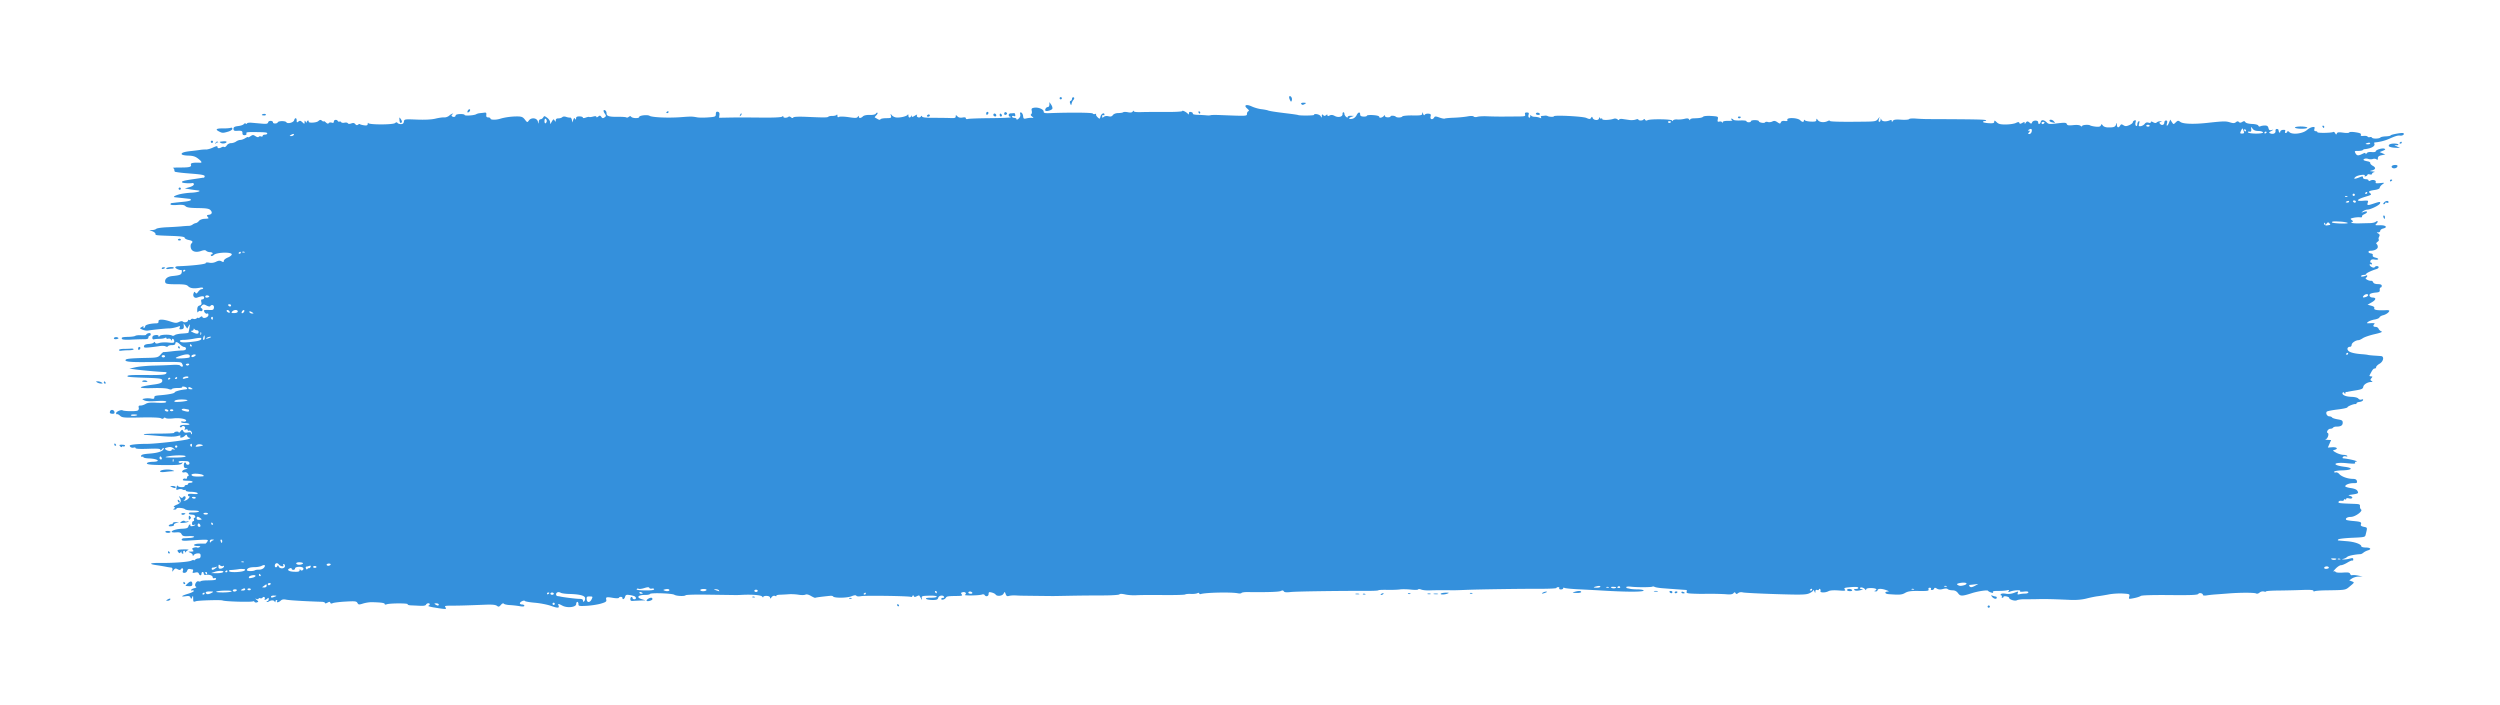 <svg style="fill: #3490dc;" xmlns="http://www.w3.org/2000/svg" viewBox="0 0 1300 366.645" ><path d="M670.686 51.808c-.361-.795-.446-1.572-.189-1.727.761-.456 1.64 1.104 1.227 2.18-.324.847-.478.78-1.038-.453zM551 51.072a.588.588 0 0 1 .594-.577.588.588 0 0 1 .578.593.588.588 0 0 1-.594.578.588.588 0 0 1-.578-.594zm125.606 2.894c-.204-.341.342-.578 1.292-.56 1.277.025 1.446.157.758.588-1.135.712-1.61.705-2.05-.027zm-120.093-.147c-.308-.744-.231-1.22.22-1.364.382-.121.7-.594.706-1.05.006-.457.275-.826.597-.822.73.009.748.766.036 1.494-.295.302-.66 1.075-.811 1.717-.27 1.145-.285 1.146-.749.024zm242.154 5.335c.006-.322.387-.58.852-.574.464.006 1.003.277 1.197.602.195.325-.188.583-.852.574-.663-.01-1.202-.28-1.197-.602zm268.364 4.437c-.723-.15-1.311-.517-1.307-.817.012-.856 1.546-.616 2.338.366.394.489.62.851.5.806-.12-.046-.808-.205-1.531-.355zm-163.242-2.4c-.198-.33.05-.595.553-.588 1.029.015 1.175.367.356.858-.302.181-.711.06-.91-.27zm303.939 4.742c-.195-.325-.075-.586.266-.582.341.006.617.272.612.594-.006.322-.124.584-.266.582-.142 0-.418-.269-.612-.594zm-14.357.39c.006-.323 1.458-.567 3.23-.542 1.771.024 3.217.307 3.213.63-.006.322-1.458.565-3.23.541-1.771-.024-3.217-.308-3.213-.63zM623.24 58.505c-.195-.325-.075-.587.266-.582.341.006.617.272.613.594-.006.322-.125.584-.267.582-.142 0-.417-.27-.612-.594zm-79.597-.94c-.496-.51.392-1.903 1.206-1.892.453.006.824-.568.834-1.29l.018-1.302.913 1.342c.501.738.774 1.688.605 2.11-.304.76-3.065 1.557-3.575 1.033zm-21.456 1.587c.012-.948.931-1.15 1.431-.317.174.291-.079.675-.563.853-.534.197-.875-.015-.868-.536zm-9.37-.076c.005-.502.275-.91.597-.905.322.006.583.256.578.559-.006.303-.273.71-.598.905-.325.195-.585-.057-.578-.56zm7.02.613c.006-.502.274-.747.593-.543.32.203.577.618.573.92-.006.304-.27.548-.593.544-.322-.006-.58-.42-.573-.921zm-3.115.496c-.203-.21-.223-.61-.045-.89.383-.6 1.409-.063 1.398.732-.01.63-.804.722-1.353.158zm-34.672-.101c.203-.32.618-.577.92-.573.304.006.548.271.544.593-.006.322-.419.58-.921.573-.502-.006-.747-.274-.543-.593zm-135.583-1.531c0-.142.27-.418.594-.613.325-.194.587-.074.582.267-.006.341-.272.616-.594.612-.322-.006-.584-.124-.582-.266zm38.389 1.198c.228-.574.56-.895.737-.712.178.183-.009.653-.414 1.045-.586.566-.652.498-.323-.333zm-141.702-2.015c.203-.507.626-.919.94-.914.77.009.27 1.335-.61 1.615-.43.136-.557-.133-.33-.7zm1004.582 16.687c0-.142.27-.417.594-.612.325-.195.587-.075.582.266-.006.341-.272.617-.594.612-.322-.006-.584-.124-.582-.266zM136.161 59.8c.006-.556 1.764-.812 2.07-.302.186.311-.204.558-.867.549-.664-.01-1.205-.12-1.203-.247zm1106.032 16.174c-.14-.378.15-.836.64-1.016 1.39-.512 4.314-.343 4.306.248-.006.292-.599.403-1.322.247-.969-.21-.855-.048.431.616l1.745.901-2.773-.154c-1.526-.085-2.888-.464-3.027-.842zM207.713 62.358c-.103-1.501-.067-1.523.705-.436.448.63.688 1.345.533 1.588-.575.902-1.132.383-1.238-1.152zm-93.782 6.024c-2.156-1.077-1.485-1.649 1.877-1.603 1.746.024 3.593-.11 4.105-.299.585-.215.927-.027.92.506-.006.477-1.006 1.131-2.286 1.495-2.674.762-2.901.757-4.616-.1zm1129.936 18.76c-.652-.67.224-1.38 1.678-1.36 1.014.015 1.313.265 1.062.893-.351.88-2.055 1.17-2.74.467zM109.61 73.723a.588.588 0 0 1 .593-.577.588.588 0 0 1 .578.593.588.588 0 0 1-.594.578.588.588 0 0 1-.577-.594zm5.182.594c-.881-.575-.854-.59 1.41-.828.888-.093 1.61.048 1.607.314-.009.736-2.125 1.097-3.017.514zm-2.748.172c.25-.908 1.247-1.214 1.368-.42.05.322-.027.358-.169.077-.143-.28-.516-.153-.83.282-.383.532-.504.552-.369.061zm1130.736 19.49c.006-.34.272-.616.594-.612.322.006.584.124.582.267 0 .142-.27.417-.594.612-.325.194-.587.075-.582-.267zm-3.085 11.346c.865-1.013 2.36-1.14 2.346-.198-.006.356-.402.49-.882.299-.481-.192-.878-.094-.882.218-.006.312-.304.563-.665.558-.454-.006-.429-.278.084-.877zm-.316 7.61c-.178-.485-.07-.88.243-.875.311.006.561.403.555.886-.006.483-.116.877-.242.876-.127 0-.377-.4-.556-.887zM92.875 98.096a.589.589 0 0 1 .594-.577.588.588 0 0 1 .578.593.588.588 0 0 1-.594.578.588.588 0 0 1-.578-.594zm-.366 26.682c.006-.618 1.136-.863 1.463-.317.198.33-.05.595-.553.588-.502-.006-.911-.129-.91-.271zm-6.06 14.834c.008-.649 3.51-1.055 3.873-.45.163.27-.182.506-.765.522a17.61 17.61 0 0 0-2.087.213c-.566.1-1.025-.027-1.022-.285zm-2.343-.065c.006-.312.403-.562.887-.556.483.006.877.116.875.242-.002.127-.4.377-.886.556-.486.178-.88.07-.876-.242zM63.447 176.27c-.5-.836.131-1.04 3.405-1.1 1.572-.03 3.157-.27 3.522-.535.365-.265 1.783-.403 3.151-.307 1.368.096 2.49-.036 2.494-.295.002-.258.535-.6 1.182-.76.764-.188 1.171-.001 1.164.534-.006.453-.275.82-.597.816-.322-.006-.591.4-.598.897-.01.674-.65.9-2.502.88-1.369-.014-4.373.086-6.676.22-2.52.148-4.33.007-4.545-.35zm-4.147-.137c-.407-.679 1.153-1.138 2.01-.591.508.323.36.55-.502.762-.674.167-1.352.09-1.508-.17zm33.322 4.551c-.195-.325-.075-.587.266-.582.341.006.617.272.612.594-.006.322-.124.584-.266.582-.142-.002-.418-.27-.612-.594zm-20.803.628c.006-.502.276-.91.598-.905.322.006.582.256.578.56-.006.302-.274.71-.598.904-.325.195-.585-.057-.578-.559zm-9.968.704c.006-.32 1.128-.589 2.498-.597 1.369-.006 3.083-.072 3.809-.142.726-.071 1.317.09 1.313.36-.002.267-1.127.491-2.496.496-1.37.006-3.084.112-3.81.237-.728.126-1.318-.034-1.314-.354zm12.077 16.34c.006-.568 1.66-.76 2.4-.277.595.388.38.53-.793.52-.885-.006-1.609-.116-1.607-.243zm-19.923.543c.006-.322.124-.584.266-.582.142.002.418.27.612.594.195.325.075.587-.266.582-.341-.006-.617-.272-.612-.594zm-3.514-.048c-.721-.48-.67-.577.3-.564.645.01 1.563.277 2.042.596.721.48.67.577-.3.564-.645-.01-1.563-.277-2.042-.596zm6.697 15.147c.35-1.27 2.101-1.046 2.341.3.123.69-.222.93-1.23.855-1.041-.078-1.326-.375-1.11-1.155zm2.232 17.192c.006-.322.124-.584.266-.582.142.002.417.27.612.594.195.325.075.587-.266.582-.341-.006-.617-.272-.612-.594zm3.04.863c-.625-.699-.455-.827 1.07-.806 1.08.015 1.663.263 1.44.615-.208.324-.598.449-.868.277s-.582-.075-.695.216c-.112.29-.538.155-.947-.302zm20.784 13.09c.012-.861 4.149-1.324 6.172-.69 1.315.412 1.437.552.502.578-.68.02-2.462.184-3.96.368-1.684.207-2.719.11-2.714-.255zm6.04 8.13c-1.032-.46-.981-.522.446-.539.886-.009 1.608.245 1.603.567-.009.687-.46.681-2.05-.027zm3.504 7.858c-.212-.218-.381-.668-.377-1 .006-.368.277-.33.692.096.376.387.545.837.377 1.001-.169.164-.48.12-.692-.097zm1.558 6.244c-.186-.31.204-.557.868-.548 1.414.018 1.552.347.335.795-.475.174-1.017.063-1.203-.247zm3.798 1.835c.015-1.093.174-1.247.713-.693.539.554.535.866-.021 1.405-.554.54-.708.381-.693-.712zm-3.776 2.02c.625-.448 1.347-.58 1.627-.299.277.28.935.36 1.462.18.527-.18.753-.107.503.16-.251.269-1.415.55-2.586.626-1.95.127-2.035.071-1.006-.667zm-6.557 1.983c.219-.343.778-.62 1.242-.613.464.006.848-.252.852-.574.006-.322.732-.55 1.618-.505l1.61.08-1.47.387c-.809.213-1.342.64-1.185.95.157.31-.469.64-1.39.732-1.085.11-1.535-.052-1.277-.457zm-1.8 3.408c-.182-.304.344-.544 1.168-.532.824.012 1.496.228 1.492.481-.009.665-2.266.708-2.66.051zm6.683 10.46c-.9-1.116-.39-1.339 3.174-1.386 1.611-.02 2.532.12 2.046.312-.486.193-1.081.638-1.323.989-.298.434-.438.393-.437-.129 0-.421-.269-.604-.599-.407-.33.198-.452.607-.27.91.18.302.05.546-.291.541-.341-.006-.62-.338-.62-.74.001-.565-.111-.56-.49.02-.397.607-.629.585-1.19-.11zm-5.34.14c.006-.322.124-.584.266-.582.142.002.418.269.612.594.195.325.075.586-.266.582-.341-.006-.617-.272-.612-.594zm873.101 19.584c.006-.322.52-.578 1.145-.57.625.01 1.296.282 1.49.606.201.335-.294.582-1.144.57-.825-.012-1.495-.284-1.49-.606zm-100.33.584c.398-.155 1.189-.154 1.757.002.567.156.241.283-.725.281-.967 0-1.431-.129-1.033-.284zm14.207.597c.006-.312.401-.41.882-.218.48.192.872.453.87.58 0 .126-.398.224-.881.217-.483-.006-.875-.267-.871-.579zm-3.515.03c.006-.268.39-.482.86-.475.468.006.713.23.544.495-.17.266-.557.48-.86.477-.303-.006-.548-.228-.544-.496zm-2.634-.133c-.195-.325.057-.585.56-.578.501.006.908.276.904.598-.006.322-.256.583-.56.578-.302-.006-.71-.273-.904-.598zm167.712 2.483c-.696-.88-.663-.95.277-.582.587.23 1.309.42 1.605.424.296.006.534.271.53.593-.013.934-1.548.657-2.412-.435zm-217.208-2.576c2.117-.646 3.523-.626 3.514.049-.006.322-1.127.544-2.496.493-2.114-.079-2.267-.16-1.018-.542zm-16.406.361c.488-.305 1.281-.535 1.764-.511.58.03.477.21-.3.531-1.62.67-2.544.657-1.464-.018zm-37.92.298c.198-.192.703-.206 1.123-.03.465.193.324.33-.358.348-.618.018-.962-.126-.765-.318zm-15.175.268c.161-.252 1.3-.488 2.531-.524 1.743-.051 1.978.046 1.06.436-1.49.636-3.978.697-3.59.088zm-3.585.01c.566-.14 1.488-.128 2.05.026.561.155.098.27-1.029.254-1.127-.015-1.587-.142-1.021-.282zm-3.221-.028c.404-.157 1.063-.148 1.464.018.4.168.069.297-.736.286-.806-.01-1.133-.149-.728-.306zm-10.238-.106c.198-.192.703-.206 1.123-.031.465.193.324.33-.358.349-.618.018-.962-.126-.765-.318zm-14.224.514c0-.126.415-.381.917-.566.524-.193.758-.092.548.237-.351.552-1.471.804-1.465.33zm-9.21-.25c.198-.192.703-.206 1.123-.03.465.193.324.33-.358.348-.618.018-.962-.126-.765-.318zm-3.83-.082c.4-.155 1.19-.154 1.758.002.568.156.241.282-.725.281-.967 0-1.431-.129-1.032-.284zm328.68 6.647a.588.588 0 0 1 .593-.578.588.588 0 0 1 .577.594.588.588 0 0 1-.593.578.588.588 0 0 1-.578-.594zM95.335 303.146c.006-.322.124-.584.266-.582.143.002.418.27.613.594.194.325.074.587-.267.582-.34-.006-.616-.272-.612-.594zm1.152 1.414c.001-.1.577-.701 1.279-1.337 1.426-1.293 2.269-1.08 2.246.568-.012.84-.427 1.08-1.771 1.024-.966-.04-1.755-.155-1.754-.255zm345.083 6.493c.197-.192.703-.205 1.123-.03.465.193.324.33-.359.349-.617.018-.961-.127-.764-.319zm-50.366-.69c.197-.192.703-.206 1.123-.031.465.193.324.33-.358.349-.618.018-.962-.126-.765-.318zm-54.918 2.08c-.5-.515 1.971-1.978 2.63-1.558.324.207.454.587.29.846-.393.616-2.511 1.132-2.92.711zm130.263 2.236c.006-.322.125-.584.267-.583.142.002.417.27.612.595.195.324.075.586-.266.582-.341-.006-.617-.272-.613-.594zm-379.534-2.861c1.158-.725 1.933-.715 1.465.021-.204.32-.816.57-1.36.558-.854-.018-.868-.1-.105-.578zM1063.071 63.95c.203-.32-.041-.587-.543-.594-.502-.006-.917.252-.921.574-.006.322.24.589.543.593.303.006.718-.254.921-.573zm54.749 1.434c.006-.269-.389-.494-.872-.5-.483-.006-.881.207-.885.476-.006.268.389.493.872.5.483.006.881-.208.885-.476zm50.05 2.345c-.194-.324-.47-.592-.612-.594-.142 0-.262.26-.266.582-.006.322.271.59.612.595.341.006.461-.258.266-.583zM868.9 63.303c0-.142-.407-.264-.91-.27-.502-.007-.75.257-.553.587.327.545 1.454.301 1.463-.317zm309.793 5.419c0-.142-.26-.262-.582-.266-.322-.006-.59.27-.594.612-.006.34.258.46.582.266.325-.195.592-.47.594-.612zm-1.925.11c-.125-.38-1.21-.704-2.414-.72-1.504-.019-2.448-.397-3.021-1.203-.806-1.133-.829-1.124-.69.284.112 1.135-.094 1.411-.937 1.255-.595-.11-.93.053-.744.363.513.857 8.085.878 7.806.021zm-9.835.203c-.021-.242-.22-.929-.446-1.526-.368-.975-.483-.931-1.123.424-.637 1.348-.59 1.511.445 1.526.637.009 1.143-.182 1.124-.424zm-110.492-.49c.387-1.398-.178-1.882-1.353-1.16-.692.424-.702.53-.054.546.647.018.66.188.062.888-.603.707-.577.871.14.881.486.006 1.028-.513 1.205-1.154zm176.063 5.983c.006-.292-.522-.4-1.168-.24-.647.16-1.177.39-1.179.514 0 .124.524.232 1.168.24.644.01 1.175-.222 1.179-.514zm-948.189-11.59c.006-.444-.25-.975-.57-1.179-.33-.21-.589.29-.6 1.164-.013.873.233 1.38.569 1.179.325-.195.595-.718.601-1.163zm-131.603 7.276c.468-.735-.307-.746-1.464-.018-.764.479-.75.559.104.578.545.012 1.157-.239 1.36-.558zm1078.269 29.977c.006-.34-.258-.46-.583-.266-.324.195-.592.47-.594.612 0 .142.26.262.582.266.322.006.59-.27.595-.612zm-6.46 1.118a.586.586 0 1 0-1.172-.015.586.586 0 0 0 1.173.015zm-4 .716c-.42-.174-.925-.16-1.123.031-.197.192.147.335.765.318.682-.018.823-.155.358-.348zm4.538 2.806c.006-.322-.403-.591-.905-.598-.502-.006-.754.253-.559.578.195.325.602.594.905.598.303.006.555-.256.56-.578zm-3.514-.03c.006-.312-.39-.421-.875-.242-.486.178-.885.428-.886.555 0 .127.392.235.875.242.483.006.882-.243.886-.555zm-.779 11.089c-.459-.265-2.15-.557-3.759-.65-3.683-.21-4.39-.145-4.392.403-.006.242 2.02.505 4.492.584 2.525.082 4.128-.066 3.66-.337zm-9.176 1.102c.254-.021.131-.403-.274-.85-.62-.682-.852-.663-1.47.127-.58.74-.736.763-.742.107-.006-.457-.167-.674-.363-.483-.627.61.3 1.507 1.36 1.319.564-.1 1.234-.2 1.489-.22zM127.094 130.967c-.42-.175-.926-.161-1.123.031-.197.192.147.335.765.318.682-.018.823-.155.358-.349zm-1.871.34c.006-.341-.258-.46-.583-.266-.324.194-.592.47-.594.612-.002.142.26.262.582.266.323.006.59-.271.595-.612zm1105.26 23.032c.512-.189.935-.578.939-.866.012-.838-1.54-.624-2.348.324-.786.92-.215 1.14 1.41.542zM96.393 140.577c.002-.142-.26-.262-.582-.266-.322-.006-.59.27-.594.612-.006.34.257.46.582.266.325-.195.592-.47.594-.612zm12.415 13.488c-.673-.692-2.048-.587-2.058.158-.006.488.43.663 1.188.476.66-.163 1.051-.448.87-.634zm11.352 4.738c.006-.322-.403-.591-.905-.598-.503-.006-.754.253-.56.578.195.325.602.594.905.598.304.006.555-.256.56-.578zm11.079 3.666c-1.137-.757-1.912-.767-1.464-.018.194.325.8.593 1.344.595.854.006.87-.075.12-.575zm-4.228-.534c.366-1.049-.847-.844-1.27.215-.227.567-.1.837.33.7.385-.122.808-.534.94-.915zm-3.38.048c.015-1.047-2.001-1.04-2.898.012-.59.692-.41.826 1.089.804 1.092-.018 1.802-.336 1.809-.815zm-4.564-.384c-.37-.38-.871-.5-1.112-.266-.24.234-.061.666.4.96 1.084.69 1.585.204.712-.693zm-8.37 3.776c.006-.502-.257-.751-.587-.554-.33.198-.452.607-.271.91.49.82.844.672.858-.356zm1110.35 18.444c.007-.342-.257-.461-.582-.267-.324.195-.592.47-.594.612 0 .142.26.262.582.267.323.006.59-.271.595-.612zM103.278 172.58c.005-.457-.384-.835-.868-.842-.483-.006-1.068-.278-1.3-.604-.262-.366-.43-.312-.442.14-.009.403-.48.738-1.044.745-.647.006-.382.317.72.838 2.038.964 2.918.88 2.933-.277zm1.229.224c-.192-.197-.335.147-.318.765.02.682.155.823.349.358.175-.42.161-.926-.031-1.123zm4.586 2.833c.777-.321.88-.502.3-.531-.483-.024-1.277.205-1.764.511-1.08.677-.155.69 1.464.021zm-2.635-.036c.009-.644-.085-1.173-.209-1.174-.123-.002-.37.522-.547 1.164-.177.641-.083 1.17.209 1.174.292.006.538-.52.547-1.164zm-4.845 1.914c2.369-.328 3.569-1.048 2.897-1.738-.165-.17-1.812-.018-3.66.34-1.847.357-4.244.638-5.327.623-1.082-.015-1.97.188-1.974.451-.015 1.045 2.205 1.134 8.064.324zm-1.946 2.093c-.195-.325-.47-.592-.613-.594-.142-.002-.262.26-.266.582-.006.322.27.59.612.594.341.006.461-.257.267-.582zm1.97 4.806c-.974-.34-2.442.397-2.06 1.034.221.37.772.327 1.508-.12.638-.385.887-.797.552-.913zm-15.814.862c.006-.322-.387-.591-.87-.598-.483-.006-.882.252-.887.574-.006.322.388.591.87.598.484.006.883-.252.887-.574zm12.733.545c.703-1.707-1.074-2.022-4.664-.827-3.498 1.165-3.29 1.543.748 1.363 2.07-.092 3.833-.334 3.916-.536zm-.22 3.762c.192-.3-.167-.514-.797-.475-.63.04-1.018.281-.864.539.38.635 1.237.602 1.661-.064zm-.904 6.982c.296.006.54-.22.545-.497.002-.278-.654-.388-1.462-.245-.807.143-1.471.52-1.475.84-.006.319.41.426.923.237.512-.188 1.173-.34 1.469-.335zm-5.318-.108c.006-.341-.258-.46-.583-.266-.324.194-.592.47-.594.612-.002.142.26.262.582.266.323.006.59-.27.595-.612zm-3.518.245c.002-.142-.26-.262-.582-.267-.323-.006-.59.271-.595.613-.006.34.258.46.583.266.324-.195.592-.47.594-.612zm11.058 5.165c-1.125-.75-1.747-.758-1.757-.024-.006.322.585.59 1.31.595 1.066.006 1.151-.102.447-.57zm-2.209 6.389c.287-.26-.945-.491-2.738-.516-1.906-.027-3.518.259-3.881.685-.492.576.082.684 2.738.515 1.848-.117 3.595-.425 3.881-.684zm.877 5.308c.006-.322-.189-.609-.43-.637-.241-.027-.95-.153-1.574-.279-1.758-.353-2.554.46-.919.94 2.163.633 2.915.627 2.923-.022zm-8.197-.21c.002-.269-.389-.493-.872-.5-.483-.006-.882.207-.885.476-.002.268.388.493.871.5.484.006.882-.208.886-.476zm-2.637.061c-.195-.325-.75-.596-1.232-.602-.484-.006-.72.253-.525.578.195.325.75.596 1.232.603.483.006.72-.254.525-.579zm-16.14 2.347c.001-.124-.804-.236-1.79-.25-.985-.014-1.653.206-1.484.487.285.476 3.266.26 3.273-.237zm34.128 15.881c.147-.142-.4-.396-1.215-.563-.885-.182-1.77.034-2.198.536-.609.713-.425.799 1.215.563 1.063-.152 2.052-.394 2.198-.536zm-5.641-.227c.006-.502-.258-.751-.588-.553-.33.198-.452.607-.27.91.49.818.844.672.858-.357zm-7.626.809a.586.586 0 1 0-1.173-.015.586.586 0 0 0 1.173.015zm-2.953 1.735c.006-.312.467-.416 1.029-.231.885.292.874.214-.087-.593-.707-.593-1.656-.805-2.628-.587-2.017.453-2.246.71-1.225 1.375 1.123.732 2.902.754 2.912.036zm7.07 3.526c1.44-.886-5.69-.936-9.46-.066-1.587.365-.831.483 3.303.515 2.947.02 5.718-.18 6.156-.45zm-12.225.68c-.159-.431-.48-.787-.714-.79-.234-.002-.43.345-.436.775-.006.429.315.785.714.79.399.006.595-.343.436-.775zm6.029.632c-.192-.197-.335.147-.318.765.02.682.155.823.349.358.174-.42.16-.926-.031-1.123zm15.29 8.907c1.04-.073.369-.817-.978-1.083-3.281-.65-5.958-.15-4.426.825.569.362 2.544.456 5.404.258zm-3.618 11.136c.002-.253-.501-.467-1.122-.476-.62-.006-1.003.194-.85.449.153.255.658.47 1.122.475.464.006.847-.195.85-.448zm6.33 8.287c.002-.253-.521-.467-1.165-.476-.644-.009-1.174.191-1.178.444-.002.253.521.468 1.165.476.644.01 1.174-.19 1.178-.444zm-3.919 2.327c-1.333-1.003-1.957-.973-1.972.096-.006.577.495.837 1.486.769 1.367-.094 1.41-.17.486-.866zm6.484 2.855c-.195-.325-.47-.592-.612-.594-.143-.002-.262.26-.267.582-.006.322.271.59.612.594.341.006.461-.257.267-.582zm-6.536.789c-.178-.486-.56-.886-.848-.89-.287-.006-.528.388-.535.87a.872.872 0 0 0 .848.891c.524.006.733-.333.535-.871zm1112.605 17.489c-.42-.175-.926-.162-1.123.03-.198.193.147.336.764.319.683-.021.823-.156.359-.35zm-1.867.018c0-.127-.722-.236-1.608-.244-1.172-.009-1.388.133-.792.521.739.482 2.392.291 2.4-.277zm-4.08 4.243c-.69-.707-2.64-.122-2.175.653.178.297.87.405 1.537.24.809-.2 1.021-.498.637-.893zM115.548 281.456c.006-.483-.243-.882-.555-.886-.312-.006-.42.39-.242.875.179.486.429.884.555.886.127.002.236-.392.242-.875zm-4.679-.516c.59-.215.446-.344-.434-.387-.885-.043-1.318.273-1.322.961-.002.632.163.78.434.387.242-.351.837-.784 1.322-.961zm910.392 23.4c.727-.184 1.325-.568 1.33-.852.005-.599-2.01-.694-4.002-.19-1.024.259-1.176.475-.597.853.921.602 1.506.636 3.269.189zm-894.619-12.294c-.42-.175-.925-.162-1.123.03-.197.193.147.336.765.319.682-.021.823-.156.358-.35zm900.62 12.432l1.477-.839-1.76.222c-.969.122-2.106.239-2.528.26-.95.046-.328 1.223.638 1.207.384-.006 1.362-.389 2.174-.85zm-15.123.293c-.42-.175-.926-.161-1.123.031-.197.192.147.335.764.318.683-.02.823-.155.359-.349zm-840.232-11.119c.203-.32-.173-.588-.836-.597-.663-.009-1.21.247-1.214.57-.006.321.372.59.836.596.464.006 1.01-.25 1.214-.569zm-14.34-.761c.001-.236-.785-.462-1.751-.503-1.75-.073-2.426.691-1.041 1.178.936.33 2.784-.118 2.791-.675zm837.564 13.404c-.42-.175-.926-.161-1.123.031-.198.192.147.335.764.318.683-.018.823-.155.359-.349zM164.57 294.821c.002-.269-.389-.494-.872-.5-.483-.006-.881.207-.885.476-.002.268.389.493.872.5.483.006.881-.208.885-.476zm-16.395-.45c.006-.574-.265-1.048-.606-1.052-.341-.006-.461.257-.266.582.605 1.01-1.597.619-2.33-.415-.764-1.074-2.05-.65-2.067.682-.015 1.036.956 1.13 1.345.13.194-.497.413-.404.69.291.548 1.38 3.214 1.2 3.234-.218zM942.3 306.522c.006-.34-.257-.46-.582-.266-.325.195-.592.47-.594.612 0 .142.26.262.582.267.322.006.59-.271.594-.613zm-99.86-1.344c-.197-.33-.606-.452-.909-.27-.819.49-.672.844.356.858.502.006.752-.258.554-.588zm-6.036.113c-.42-.175-.926-.161-1.123.03-.197.193.147.336.765.319.682-.018.823-.156.358-.349zm-4.206-.254c.006-.355-.649-.45-1.608-.233-2.307.52-2.388.775-.255.804 1.02.015 1.858-.243 1.863-.571zm-671.493-9.579c.295.054.665-.271.822-.723.201-.577-.015-.711-.725-.45-.556.205-1.245.37-1.531.366-.286-.006-.365.412-.176.925.193.524.503.681.709.359.2-.316.607-.53.901-.477zm-44.282-.744c.174-.506.02-.654-.414-.395-.381.229-1.072.092-1.536-.304-.695-.592-.846-.493-.86.565-.016.984.278 1.244 1.256 1.114.7-.094 1.4-.535 1.554-.98zm723.97 10.676c0-.127-.721-.236-1.607-.243-1.172-.01-1.388.132-.792.52.739.483 2.392.292 2.4-.277zm-728.222-9.969c1.052-.833 1.058-.883.072-.584-.593.179-1.32.322-1.616.318-.295-.006-.54.256-.545.578-.012.848.772.731 2.089-.312zm43.636 1.031c.034-.553.178-.668.335-.267.39.997 1.955.285 1.585-.72-.384-1.043-4.28-.924-4.296.13-.006.403-.406.727-.89.72-.483-.006-.875-.267-.87-.579.006-.312-.39-.42-.876-.242-1.926.71-.828 1.689 2.026 1.807 2.351.098 2.939-.07 2.986-.848zm-23.125.039c.292-.17 1.269-.295 2.17-.279.93.018 1.995-.44 2.463-1.057.974-1.285.285-1.719-1.37-.862-.645.334-2.179.612-3.408.618-2.595.012-3.943.494-4.15 1.484-.145.695 3.137.768 4.295.096zm-5.49.162c.529-.515.353-.697-.74-.764-.789-.05-1.699-.038-2.022.024-1.076.208-3.507.473-4.58.5-.584.014-.899.295-.7.625.478.8 7.153.479 8.042-.386zm-8.927.33c.006-.342-.257-.461-.582-.267-.325.195-.592.47-.594.612-.002.142.26.262.582.267.322.006.59-.271.594-.612zm-2.444.656c1.364-.839-1.721-1.087-4.004-.323l-2.06.69 2.636.06c1.45.033 2.992-.16 3.428-.427zm-8.114.405c.006-.322-.271-.59-.612-.594-.341-.006-.461.257-.267.582.195.325.47.592.613.594.142.002.261-.26.266-.582zm27.81.967c-.194-.325-.47-.592-.612-.594-.142-.002-.262.26-.266.582-.006.322.271.59.612.594.341.006.461-.257.267-.582zm-3.972 1.334c.728-.185 1.326-.577 1.33-.873.01-.774-3.105-.29-3.39.526-.267.767.135.834 2.06.347zm374.048 7.84c-.195-.325-.734-.596-1.198-.602-.464-.006-.848.252-.852.574-.006.322.535.593 1.198.602.663.009 1.046-.25.852-.574zm-18.448-.253c.006-.322-.271-.59-.613-.594-.34-.006-.46.257-.266.582.195.325.47.592.612.594.143.002.262-.26.267-.582zm-93.127-.691c.006-.322-.387-.591-.87-.598-.483-.006-.882.252-.887.574-.006.322.387.59.87.598.484.006.883-.252.887-.574zm-20.205-.277c-.194-.325-.932-.572-1.638-.55-1.195.038-1.183.075.174.53l1.638.55c.099.033.02-.205-.174-.53zm-6.442-.088c.216-.34-.376-.591-1.422-.606-.985-.015-1.795.24-1.8.561-.005.323.636.595 1.422.606.787.009 1.597-.242 1.8-.561zm-27.232-.442c.006-.36-.506-.527-1.138-.37-.631.155-1.241-.013-1.356-.372-.148-.467-.894-.438-2.603.1-1.317.414-2.666.581-2.997.37a.71.71 0 0 0-.978.206c-.243.381 1.295.613 4.343.655 3.085.042 4.723-.162 4.73-.59zm-199.415-2.666c.203-.319-.04-.586-.543-.593-.502-.006-.917.251-.921.573-.006.323.24.59.543.594.303.006.718-.254.921-.574zm309.509 4.795c.006-.341-.257-.461-.582-.267-.325.195-.592.47-.594.613 0 .142.26.262.582.266.322.006.59-.27.594-.612zm-102.305-2.013c-.265-.272-1.124-.336-1.91-.143-1.313.325-1.336.387-.293.775 1.358.505 2.883.067 2.203-.632zm-209.265-2.003c.012-.813-.136-.84-1.022-.18-.57.424-1.147.844-1.282.933-.136.09.324.17 1.022.18.78.009 1.274-.349 1.282-.933zm195.59 3.987c0-.126-.39-.387-.871-.579-.48-.192-.877-.094-.882.218-.006.312.388.573.871.58.483.005.88-.092.882-.219zm-46.278.182c.006-.322-.387-.591-.87-.598-.484-.006-.882.252-.887.574-.006.322.387.59.87.597.484.006.883-.251.887-.573zm-2.338-.36c0-.142-.26-.262-.582-.266-.322-.006-.59.27-.594.612-.006.341.257.461.582.266.325-.194.592-.47.594-.612zm-155.2-1.898c.001-.268-.39-.493-.872-.5-.484-.006-.882.208-.886.476-.002.269.389.494.872.5.483.006.882-.207.885-.476zm-2.93.058c.009-.734-.612-.742-1.757-.024-.717.45-.634.56.431.583.725.015 1.321-.237 1.326-.56zm-4.4.525c.203-.32-.173-.588-.837-.597-.663-.009-1.209.247-1.213.57-.006.321.371.59.835.596.465.006 1.01-.25 1.214-.569zm-2.642.424c.006-.62-7.375-.405-8.031.233-.233.226 1.478.39 3.8.363 2.323-.027 4.226-.295 4.23-.596zm-10.293.753c1-.552.866-.64-1.016-.665-2.017-.027-2.632.36-1.848 1.167.438.45 1.467.27 2.864-.502zm-3.78.317c.006-.341-.258-.461-.582-.267-.325.195-.593.47-.595.613-.002.142.26.262.582.266.323.006.59-.27.595-.612zm201.258 3.082c.656-1.367.599-1.452-.999-1.474-1.45-.018-1.68.19-1.594 1.443.132 1.908 1.682 1.926 2.593.03zm-3.401-.703c-.224-1.254-2.943-1.925-8.368-2.065-1.932-.05-3.881-.331-4.331-.625-.45-.293-1.174-.403-1.608-.243-1.073.395-1.023 1.902.066 2.007.482.047 1.074.137 1.315.2 1.378.363 8.326 1.217 9.941 1.224 1.348.006 1.9.276 1.891.927-.009.665.167.745.637.288.357-.348.563-1.119.457-1.713zm-161.27-.672c1.043-.431.994-.494-.432-.55-.886-.035-1.614.2-1.618.522-.01.688.44.694 2.05.027zm145.51 3.753a.586.586 0 1 0-1.173-.015.586.586 0 0 0 1.172.015zm-60.339.344c.006-.322-.585-.59-1.31-.595-1.065-.006-1.15.102-.447.57 1.126.75 1.747.759 1.757.025zm-2.364 1.567c-2.09-.356-3.468-.759-3.063-.895.404-.137.739-.49.743-.785.012-.817-1.583-.663-1.922.186-.194.485-1.289.693-3.146.597a629.37 629.37 0 0 0-4.786-.229c-1.065-.044-1.795-.304-1.62-.577.379-.596-9.461-.56-10.932.041-.589.24-1.027.168-1.023-.169.006-.565-1.8-.823-6.605-.942-1.223-.03-3.297.283-4.609.696-2.152.678-2.44.65-2.947-.288-.501-.925-1.18-1.003-6.227-.718-3.116.175-6.108.545-6.65.821-.653.333-1.07.256-1.238-.23-.202-.58-.512-.582-1.512-.011-.693.397-1.254.465-1.25.153.006-.312-.717-.59-1.602-.619-8.659-.275-16.83-.759-18.488-1.093-1.439-.29-2.287-.154-2.93.473-1.006.979-2.444 1.197-1.862.283.204-.32.091-.584-.25-.589-.34-.006-.628.32-.639.723-.015.558-.123.564-.454.027-.468-.758-1.69-.757-2.944.002-.428.26-.934.311-1.125.115-.19-.196-.039-.352.337-.347.376.006.69-.439.697-.986.009-.775-.145-.842-.699-.303-.84.817-1.872.921-1.374.139a.649.649 0 0 0-.206-.891c-.302-.193-.73-.067-.951.28-.22.346-.768.483-1.216.304-.449-.18-.819-.079-.823.223-.006.302-.466.383-1.027.181-.883-.317-.873-.248.075.511.97.779.987.918.148 1.227-.52.192-1.102.09-1.291-.226-.19-.316-.548-.452-.797-.303-.844.506-14.662.112-15.865-.453-.81-.38-12.647-.035-13.85.403-1.282.468-1.394.358-1.408-1.382-.012-1.564-.1-1.688-.513-.724-.442 1.035-.54 1.054-.885.178-.296-.752-.864-.916-2.397-.688-3.027.448-2.406-.21 1.223-1.298 1.772-.53 3.081-1.2 2.909-1.488-.173-.288-.562-.375-.864-.194-.302.18-.546.079-.542-.227.006-.307.721-.726 1.593-.932 1.117-.264 1.362-.517.83-.856-1.009-.643.322-3.181 1.434-2.737.425.17.946.14 1.158-.066.211-.206 1.492-.394 2.845-.417 4.47-.076 5.098-.179 5.107-.833.006-.357-.389-.502-.874-.323-.517.19-.88-.002-.873-.467.012-.897-1.856-1.562-3.544-1.261-.69.123-1.123-.126-1.116-.644.006-.464-.252-.848-.574-.853-.322-.006-.59.388-.597.87-.015 1.145-.964 1.122-1.389-.033-.238-.647-.77-.793-1.909-.524-1.309.31-1.513.209-1.195-.588.211-.528.195-.984-.036-1.011-.231-.027-.91-.15-1.508-.272-.692-.14-1.201.189-1.399.904-.173.626-.817 1.118-1.453 1.11-.876-.012-1.052-.288-.755-1.182.397-1.192-.494-1.652-1.164-.6-.244.382-.792.35-1.598-.096-1.007-.557-1.377-.484-2.065.409-.814 1.056-.833 1.054-.632-.067.128-.71-.13-1.176-.67-1.21-.483-.03-1.798-.24-2.922-.467-1.125-.227-3.294-.59-4.822-.805-4.244-.6-3.3-1.207 1.773-1.137 6.954.095 15.154-.507 16.519-1.214.674-.349 1.223-.44 1.22-.204-.002.237.315.119.706-.262.392-.382 1.187-.687 1.767-.68.707.01 1.06-.425 1.073-1.322.015-1.064-.29-1.328-1.498-1.291-.833.024-1.757.416-2.053.87-.396.606-.537.626-.536.073.001-.413-.588-.998-1.31-1.299-1.24-.518-1.22-.548.373-.562 1.383-.012 1.562-.163 1.006-.852-.54-.67-.434-.912.525-1.203.662-.2 1.413-.229 1.67-.065.259.164.855.062 1.327-.228.625-.383.34-.536-1.045-.561-3.021-.056-2.191-1.203.895-1.238 1.531-.018 2.928-.015 3.105.002.178.018.644-.464 1.037-1.074.764-1.188.597-1.195-10.564-.468-1.868.122-2.782-.045-2.775-.507.006-.379.47-.713 1.035-.744l3.224-.176c1.21-.067 2.201-.342 2.205-.611.002-.27-1.324-.416-2.95-.326-2.456.136-3.059-.031-3.552-.985-.47-.907-1.077-1.11-2.89-.962-1.262.103-2.292-.024-2.288-.282.009-.749 2.642-1.506 5.633-1.62 2.094-.079 2.83-.359 3.051-1.158.16-.58.54-1.05.843-1.046.304.006.395.255.202.558-.39.612 1.973.332 2.554-.302.2-.22-.098-.24-.665-.046-.757.26-1.025.048-1.014-.8.01-.634.308-1.148.664-1.144.357.006.502-.388.324-.874-.18-.486-.048-.88.29-.875.831.012.33-1.44-.534-1.544a79.296 79.296 0 0 0-1.56-.168c-1.232-.12-1.086-1.06.161-1.038 2.608.047 4.25-.185 4.255-.601.002-.25-1.475-.453-3.285-.45-1.81.002-3.586-.278-3.945-.624-.79-.761-4.456-1.011-4.466-.305-.002.276-.468.491-1.032.479-.802-.018-.85-.13-.219-.518.68-.418.682-.543.01-.804-.48-.187.08-.675 1.41-1.23 2.222-.926 2.561-1.865 1.392-3.847-.442-.75-.38-.767.406-.113.624.52 1.055.574 1.316.165.213-.335.636-.606.939-.601.817.012.646 1.62-.208 1.952-.477.185-.407.306.198.344.513.033 1.417-.461 2.01-1.097.61-.656.782-1.161.399-1.167-.372-.006-.672-.34-.666-.745.006-.516.819-.66 2.717-.484 1.88.176 2.587.053 2.314-.403-.216-.36-1.695-.674-3.287-.696-1.646-.02-2.89-.307-2.885-.66.006-.34-.204-.493-.463-.338-.26.156-.829.055-1.266-.224-.437-.278-1.372-.296-2.077-.039-1.154.421-1.25.311-.962-1.09.176-.856.426-1.226.555-.822.277.87 3.647 1.05 3.659.197.006-.322.403-.58.886-.573.483.006.882-.252.887-.574.006-.322.535-.578 1.18-.57.643.01 1.174-.213 1.177-.493.006-.28-.849-.53-1.896-.555-3.148-.074-3.451-.154-3.04-.8.218-.342.763-.474 1.21-.295.471.188.82-.038.828-.535.006-.473.277-.856.602-.852.364.006.335-.414-.077-1.093-.38-.627-1.106-.994-1.684-.851-1.94.479-1.775-.984.171-1.517 1.477-.404 1.622-.545.615-.6-1-.053-1.312-.422-1.297-1.534.012-.806.284-1.46.606-1.456a.588.588 0 0 1 .578.593c-.006.322.387.591.87.598 1.332.018 1.075-1.733-.268-1.826-3.708-.257-4.824-.115-4.417.565.187.31.794.412 1.35.225.843-.283.882-.205.238.468-.589.615-2.795.791-9.263.738-7.789-.063-9.973-.402-8.457-1.31.314-.189 1.518-.365 2.675-.393 4.481-.107 2.571-1.607-2.253-1.77-1.483-.05-2.693-.337-2.688-.637.006-.3-.259-.387-.584-.192-.324.195-.585-.027-.579-.49.01-.627 1.18-.934 4.556-1.193 4.537-.348 7.211-1.358 7.195-2.717-.006-.395-.403-.212-.885.406-.528.68-.871.822-.865.36.006-.605-1.35-.716-6.436-.527-4.17.155-6.444.031-6.438-.352.006-.326-.484-.443-1.086-.261-.605.183-1.388-.036-1.755-.49-.543-.673-.172-.881 2.065-1.157 1.5-.185 4.338-.322 6.306-.305 4.52.038 20.108-1.738 22.065-2.515.93-.369 1.118-.603.511-.634-.529-.027-1.115-.468-1.303-.978-.31-.843-.425-.844-1.276-.018-1.079 1.05-2.895 1.228-2.253.22.306-.48-.05-.536-1.28-.2-1.895.516-4.157.494-11.07-.107-2.574-.224-5.185-.418-5.802-.432-.618-.015-.972-.171-.788-.35.184-.18 3.788-.328 8.01-.33 4.22-.002 7.677-.17 7.68-.375.009-.692 2.356-.964 2.366-.274.006.373.418.156.919-.481.844-1.076.95-1.086 1.466-.145.412.749 1.013.93 2.3.69 1.213-.225 1.74-.093 1.733.433-.006.416.13.62.3.454.618-.601-.394-2.155-1.208-1.856-.46.17-.83.024-.826-.323.006-.346-.431-.467-.971-.269-.698.257-.843.147-.505-.384.278-.437.15-.95-.311-1.244-.47-.3-.959-.227-1.217.178-.238.374-.634.472-.88.218-.714-.732.74-1.29 3.002-1.153 1.146.07 1.94-.112 1.765-.404-.174-.29-1.224-.542-2.332-.557-1.109-.015-2.012-.266-2.008-.558.006-.292.503-.394 1.108-.227.606.167 1.273.034 1.484-.296.625-.98-3.196-1.743-6.67-1.331-1.814.215-3.518.141-3.897-.169-.42-.344-.818-.321-1.061.06-.26.409-.741.416-1.454.021-.647-.357-4.794-.51-10.547-.387-8.654.184-9.583.106-10.655-.892-.646-.6-1.325-.963-1.508-.804-.183.159-.438-.041-.566-.444-.246-.774 2.573-2.087 3.38-1.574.752.48 6.64.601 7.703.159.6-.25.86-.834.685-1.54-.213-.864.021-1.133.98-1.12.693.009 1.873-.373 2.623-.85.982-.624 2.53-.795 5.54-.613 2.297.139 4.47.076 4.83-.139 1.234-.74-.817-1.008-5.323-.698-2.838.196-4.893.062-5.74-.376-1.32-.68-1.319-.68.33-.977.907-.163 2.372-.144 3.255.043 1.163.246 1.61.103 1.618-.515.012-.901.26-.99 3.532-1.264 3.9-.328 7.042-.963 7.049-1.426.006-.506 3.183-1.383 5.733-1.583 1.29-.1.798-1.081-.696-1.388-.793-.163-1.306-.07-1.14.209.167.278-.883.489-2.332.469-1.45-.021-2.796.215-2.992.522-.226.355-.927.333-1.922-.061-.903-.358-4.24-.536-7.881-.42-8.675.275-8.444-.682.45-1.865 3.518-.468 4.532-1.004 4.306-2.275-.147-.82-1.39-.992-8.892-1.23-4.797-.153-8.855-.415-9.018-.583-.746-.767.962-.915 9.774-.845 7.24.057 9.598-.111 10.119-.721.548-.644.356-.806-1.003-.844-2.657-.076-10.709-.791-14.552-1.292l-3.508-.458 3.231-.724c1.778-.398 6.009-.786 9.403-.862 3.393-.075 7.8-.242 9.79-.37 2.046-.13 3.771.022 3.966.345.406.677 1.449.787 1.445.152-.001-.242-.23-.808-.506-1.257-.53-.864-.46-.861-18.88-.692-8.575.078-11.328-.278-10.25-1.326.475-.463 3.75-.72 10.957-.864 5.354-.107 5.843-.233 7.22-1.865.6-.71 1.273-1.243 1.495-1.183.223.06 1.989-.088 3.925-.33 1.936-.243 4.444-.458 5.571-.478 1.403-.024 2.055-.315 2.063-.916a.877.877 0 0 0-.866-.888c-.484-.006-1.413-.544-2.065-1.2-1.496-1.5-2.58-1.762-2.596-.624-.006.582-.594.87-1.735.855-.947-.012-1.89.24-2.097.564-.224.352-.735.38-1.27.07-.493-.284-1.99-.33-3.328-.103-1.338.228-3.7.527-5.25.664-2.384.212-2.788.103-2.62-.706.135-.656.931-1.001 2.537-1.101 1.286-.08 2.44-.429 2.565-.775.149-.415.376-.379.668.107.327.546.883.59 2.145.17.936-.312 3.075-.417 4.752-.232 2.504.275 3.051.17 3.061-.584.006-.505-.248-1.084-.568-1.288-.319-.203-.59-.024-.6.397-.015.594-.133.581-.526-.058-.278-.454-.93-.669-1.449-.478-.518.19-.938.076-.934-.255.006-.339-.314-.403-.73-.147-.406.25-1.661.467-2.789.482-1.128.015-2.447.132-2.932.262-.564.15-.877-.171-.867-.888.01-.781.505-1.18 1.629-1.316 1.032-.123 1.613.078 1.612.56 0 .556.138.538.535-.07.53-.813 5.386-.957 6.582-.195.297.19.894.057 1.327-.292.433-.35 2.153-.713 3.82-.807 1.668-.094 3.116-.267 3.218-.384.103-.118.357-1.266.565-2.552.347-2.133.313-2.22-.387-.985l-.768 1.353-.94-1.377-.942-1.376.106 1.464c.081 1.118-.205 1.504-1.211 1.635-1.045.135-1.234-.04-.912-.845.328-.821.19-.933-.727-.584-1.442.55-3.814 1.018-4.948.978-1.079-.038-9.234.805-10.86 1.123-.65.127-1.908-.081-2.795-.463-1.605-.69-1.607-.697-.35-1.452.694-.417 1.084-.478.865-.135-.218.343-.118.628.223.633.341.006.625-.358.631-.806.01-.776 2.669-1.486 5.744-1.534.896-.015 1.283-.335 1.185-.986-.19-1.275 2.384-1.255 6.256.048 2.414.812 3.128.85 4.36.233.973-.488 1.702-.541 2.153-.157.765.653 2.592.175 2.603-.682.006-.306.251-.402.549-.213.297.19.72.061.941-.285.221-.347.802-.47 1.29-.275.49.196 1.255.06 1.703-.301.447-.361.81-.46.807-.22-.002.24.437.08.979-.355.669-.537 1.052-.582 1.194-.14.364 1.131 3.102.254 3.12-1 .008-.685-.246-.981-.642-.744-.6.36-1.652-.676-1.66-1.635-.002-.22 1.116-.337 2.484-.26 2.173.125 2.514-.023 2.693-1.173.208-1.332-1.195-1.919-1.91-.798-.2.315-1.005.186-1.925-.307-1.377-.738-1.697-.735-2.48.027-.754.735-.77.957-.099 1.385.44.28.613.805.383 1.166-.23.36-.69.481-1.023.269-.333-.212-.84-.027-1.127.414-.362.554-.517.226-.506-1.064.012-1.38.335-1.96 1.243-2.234.948-.287 1.15-.692.892-1.785-.243-1.028-.092-1.41.555-1.402.49.006.896-.411.903-.93.012-.911-1.006-.91-3.607.007-1.368.481-2.406-.635-1.928-2.073.345-1.04.55-1.144.974-.499.433.66.718.566 1.478-.488.518-.717 1.305-1.3 1.75-1.294.443.006.81-.235.814-.536.006-.3-.72-.413-1.608-.25-3.243.593-5.115.344-6.263-.836-.725-.746-2.072-.953-6.194-.954-4.088 0-5.337-.191-5.578-.848-.62-1.682.86-3.134 3.463-3.4 4.176-.427 4.845-.695 5.06-2.024.114-.702-.011-1.22-.276-1.153-.832.213-3.108-.782-3.1-1.355.006-.3.601-.565 1.326-.588 7.037-.22 14.512-1.056 14.52-1.622.006-.367.72-.456 1.802-.224 1.113.239 2.45.056 3.526-.482 1.3-.65 2.022-.707 2.89-.226.92.508 1.16.457 1.17-.251.007-.49.94-1.264 2.074-1.72 1.134-.456 2.067-1.195 2.073-1.643.018-1.316-7.719-1.126-9.256.227-.773.68-1.32.827-1.566.418-.207-.346-.098-.625.243-.62.342.005.624-.256.629-.578.006-.322-.598-.594-1.34-.604-.74-.009-1.632-.312-1.982-.672-.463-.475-1.189-.462-2.665.05-2.772.96-4.903.306-5.364-1.645-.204-.863-.089-1.831.258-2.169 1.056-1.027.725-1.476-1.406-1.906-1.125-.227-2.04-.736-2.035-1.132.006-.517-1.842-.788-6.576-.963-8.797-.325-8.636-.304-8.625-1.108.006-.387-.712-.979-1.593-1.315l-1.602-.61 1.494-.027c.821-.015 1.776-.3 2.122-.637.345-.336 2.841-.704 5.546-.818 2.706-.114 6.107-.325 7.559-.47 1.451-.145 3.154-.259 3.783-.253.63.006 1.517-.29 1.972-.657.455-.368 1.22-.72 1.698-.784.479-.063 1.207-.562 1.618-1.108.41-.546 1.647-1.047 2.748-1.112 2.61-.156 2.545-.115 1.76-1.089-.551-.682-.431-.876.628-1.016 1.676-.223 2.018-1.234.83-2.456-.729-.749-2.155-.976-6.497-1.035-4.177-.058-5.781-.3-6.435-.971-.656-.675-1.724-.833-4.342-.643-2.133.155-3.469.024-3.464-.336.006-.324.206-.608.448-.63.242-.025 1.1-.125 1.907-.225.807-.1 2.984-.33 4.84-.513 1.854-.183 3.375-.576 3.38-.875.005-.3-.19-.559-.432-.578-.241-.018-1.886-.198-3.655-.4-1.77-.2-3.546-.388-3.949-.416-1.507-.105-.634-.796 1.908-1.509 1.446-.405 4.255-.803 6.242-.883 3.539-.143 5.903-1.026 3.315-1.238-.72-.059-2.492-.305-3.939-.546l-2.63-.44 2.352-.643c1.368-.374 2.357-1.003 2.364-1.503.006-.475-.383-.763-.87-.644-1.107.27-4.845.036-5.197-.326-.57-.587.61-.95 5.31-1.637 2.696-.394 4.969-.742 5.05-.772.08-.03.41-.052.733-.048.322.006.59-.347.596-.782.006-.588-1.594-.917-6.28-1.289-5.487-.435-6.932-.592-9.065-.985-.24-.044-.433-.454-.427-.91.006-.457-.316-.949-.717-1.093-.4-.146 1.312-.259 3.806-.252 4.898.012 5.974-.295 5.503-1.574-.279-.759 1.423-1.083 4.787-.911 1.23.062.833-.715-1.128-2.208-1.414-1.075-2.65-1.441-5.054-1.497-1.806-.042-3.274-.36-3.395-.734-.244-.759 1.346-1.276 5.12-1.667 1.453-.15 3.433-.399 4.402-.552.968-.154 2.37-.253 3.114-.22.744.032 2.398-.428 3.675-1.024 1.75-.817 2.32-.893 2.311-.31-.012.817.961.872 2.195.125.406-.246.991-.286 1.3-.09.31.197.905-.174 1.324-.825.43-.669 1.402-1.184 2.232-1.183.808 0 1.987-.378 2.618-.843.632-.464 1.635-.837 2.229-.829.594.006 1.735-.402 2.536-.911.802-.51 1.455-.75 1.452-.533-.002.217.58-.006 1.295-.491 1.15-.783 1.452-.783 2.605-.006.761.513 1.45.652 1.655.332.192-.302.734-.395 1.205-.208.47.188.859.05.864-.306.006-.357.536-.641 1.18-.632.644.009 1.175-.248 1.18-.57.005-.58-.734-.686-5.262-.748-5.278-.072-5.824.006-5.543.767.166.45-.203.786-.908.83-.814.05-1.182-.283-1.172-1.062.018-1.182-.375-1.335-3.058-1.195-1.243.065-1.609-.177-1.597-1.054.012-.892.542-1.202 2.447-1.43 1.338-.162 2.632-.608 2.877-.992.245-.385.736-.514 1.091-.288.355.226.65.173.653-.12.006-.291 1.126-.433 2.494-.314 1.367.119 3.773.332 5.345.472 2.325.209 2.911.07 3.137-.746.283-1.025 2.517-.908 2.503.132-.01.737 2.194.674 2.453-.07.284-.815 4.005-.854 4.488-.047.59.983 3.718.17 4.056-1.055.41-1.48 1.339-1.359 1.318.173-.015 1.045.125 1.127.882.517.736-.594 1.108-.533 2.046.34 1.104 1.027 1.146 1.025 1.17-.05.02-.935.114-.972.58-.23.37.592.562.643.574.155.01-.403.298-.728.64-.723.34.006.495.204.343.444-.585.922 3.907.784 4.972-.152.881-.776 1.243-.814 1.96-.202.483.413.882.546.885.295.003-.25.501.006 1.106.568.75.698 1.23.819 1.508.38.225-.353.912-.475 1.527-.27.776.258 1.12.091 1.13-.547.014-1.02 1.497-1.233 2.06-.294.198.33.588.463.868.295.28-.168.672-.034.87.297.199.332.977.457 1.73.28.753-.179 1.535-.048 1.738.291.24.399.866.435 1.775.104 1.025-.374 1.594-.279 2.102.351.481.596.92.685 1.413.286.394-.318.86-.431 1.035-.251.175.18 1.135.441 2.134.582 1.4.197 1.831.027 1.877-.741.033-.548.168-.732.299-.408.364.9 12.774.9 13.888 0 .612-.494 1.029-.53 1.279-.113.204.34.996.628 1.76.638.994.015 1.447-.354 1.594-1.296.2-1.286.349-1.31 6.77-1.055 4.22.167 7.676-.012 9.672-.504 1.709-.42 3.753-.706 4.543-.636.79.07 1.966-.352 2.613-.939.647-.586 1.456-1.041 1.798-1.011.341.03.288.183-.12.341-.406.158-.593.53-.415.827.48.803 2.01.676 2.025-.169.006-.448.92-.754 2.353-.788 1.288-.03 2.338.178 2.334.464-.006.596 4.975.276 6.04-.388.389-.243 1.235-.483 1.88-.534a43.06 43.06 0 0 0 2.347-.265c.912-.134 1.139.122 1.016 1.144-.116.97.149 1.32 1.007 1.332.64.009 1.16.28 1.156.602-.009.74 2.8.796 5.037.101 2.447-.76 5.999-1.238 9.005-1.212 2.142.021 2.827.31 3.856 1.638 1.22 1.573 1.272 1.585 2.075.477 1.238-1.71 4.172-1.393 4.67.505.368 1.395.391 1.403.464.153.042-.734.453-1.312.926-1.305.467.006 1.098-.419 1.401-.944.506-.875.68-.86 2.059.174.828.622 1.515 1.658 1.526 2.302.021 1.172.021 1.172.69.01.998-1.73 1.108-1.785 1.688-.84.447.73.537.704.556-.155.015-.677.481-1.019 1.37-1.006.741.009 1.64-.268 2-.617.398-.387 1.187-.446 2.023-.15.753.266 1.681.43 2.061.363.38-.066.8.48.934 1.216l.243 1.337.467-1.36c.351-1.025.587-1.167.952-.573.371.604.49.548.508-.237.018-.746.5-1.018 1.78-1 .966.014 1.753.28 1.749.595-.006.367.547.368 1.545.006.855-.312 1.667-.45 1.806-.308.139.143 1.026.05 1.972-.208 1.124-.306 1.716-.254 1.71.149-.005.363.384.3.945-.152.803-.648 1.059-.62 1.628.182.549.772.861.818 1.668.245.906-.644.914-.82.095-2.025-.93-1.366-.728-2.235.357-1.544.34.217.613.888.604 1.492-.02 1.439 1.372 1.846 6.082 1.781 2.132-.03 4.043.117 4.245.325.202.208.746.073 1.208-.3.535-.432.98-.467 1.227-.096.596.896 4.188 1.022 4.2.147.013-.805 4.314-1.285 5.388-.601 1.3.829 9.787 1.197 16.284.707 5.354-.404 5.818-.398 8.492.098.964.18 3.534.19 5.71.024 3.704-.28 3.96-.392 3.978-1.723.015-1.041.294-1.365 1.042-1.209.706.148.963.664.833 1.666l-.19 1.45 5.736-.107c3.155-.06 10.348-.05 15.985.02 6.198.08 10.542-.105 10.99-.466.516-.417.737-.4.73.057-.008.678 2.002.631 2.715-.063.223-.217.775-.08 1.227.306.561.479.949.508 1.224.093.256-.387 2.856-.498 7.135-.305 8.92.402 10.736.385 11.113-.1.174-.225 1.107-.398 2.074-.385.966.015 1.954-.237 2.195-.555.246-.326.436-.117.433.474-.006.76.239.922.874.578.483-.262 2.741-.193 5.018.153 3.42.52 4.234.484 4.686-.208.377-.58.546-.612.545-.107 0 .988 1.059.94 2.123-.095.53-.516 1.913-.81 3.548-.755 1.668.057 2.868-.205 3.18-.693.274-.431.655-.623.846-.427.192.197-.097.791-.641 1.32-.544.53-.893 1.018-.775 1.085.117.066.784.449 1.48.85.793.456 1.342.511 1.47.148.11-.32 1.458-.589 2.994-.599 2.55-.018 2.764-.125 2.47-1.265-.289-1.12-.243-1.148.45-.27.423.537 1.418 1.06 2.21 1.16 1.937.246 5.448-.549 5.992-1.356.276-.411.437-.273.434.372-.006 1.18.921 1.39 1.374.312.24-.573.313-.57.342.018.027.54.48.464 1.638-.27.88-.56 1.393-.688 1.138-.287-.285.45-.091.879.506 1.117.533.213 1.179.059 1.435-.343.343-.539.524-.55.685-.042.151.475 2.043.685 6.066.675 3.215-.006 7.098.043 8.627.113 2.211.102 2.783-.066 2.794-.821.012-.855.102-.859.901-.037.595.612 1.464.807 2.628.59 1.15-.213 1.736-.085 1.73.376-.006.413.435.564 1.076.37.598-.18 5.762-.368 11.475-.417 5.714-.049 10.545-.241 10.737-.427.192-.187.041-.344-.335-.349-.376-.006-.678-.405-.671-.888.006-.488.533-.871 1.183-.862.645.009 1.367-.047 1.605-.125.238-.077.515.321.616.885.13.728-.083.92-.733.66-.504-.201-.92-.074-.925.282-.006.357.518.656 1.162.665.644.009 1.167.32 1.162.692-.006.397.455.268 1.112-.31.705-.621 1.01-1.442.82-2.209-.215-.87-.067-1.14.516-.94.45.155.891.988.981 1.851.145 1.386.348 1.525 1.741 1.19.868-.21 2.104-.34 2.748-.291 1.114.085 1.12.05.121-.714-.665-.509-.82-.94-.421-1.179.346-.207.484-.987.307-1.733-.264-1.12-.048-1.404 1.246-1.633 2.06-.364 4.958.808 4.942 1.999-.009.778.577.92 3.357.814 10.537-.403 21.875-.301 22.175.2.186.31.723.422 1.193.25.47-.174.711-.092.537.181-.174.273.186.964.8 1.535 1.073.997 1.131.979 1.52-.487.387-1.456 2.045-2.177 2.027-.882-.006.341-.27.454-.59.25-.318-.203-.586.073-.593.615-.012.805.147.855.867.274.521-.42 1.505-.545 2.41-.305 1.105.294 1.742.121 2.301-.622.475-.63 1.583-1.035 2.868-1.047 1.151-.012 2.281-.203 2.51-.426.23-.223 1.319-.223 2.421 0 1.402.283 2.162.164 2.528-.397.288-.442.524-.52.524-.173 0 .405 1.412.582 3.956.497 2.176-.074 7.843-.106 12.595-.071 4.82.035 8.642-.175 8.646-.475.006-.592 2.373.622 3.045 1.564.242.338.432.177.445-.379.015-.678.37-.873 1.183-.65.638.177 1.013.553.832.836-.18.283.94.554 2.488.6 1.549.048 3.605.166 4.57.263.966.097 1.971.064 2.235-.074.263-.138 2.504-.17 4.98-.07 13.987.556 13.867.561 13.886-.645.006-.617.35-1.228.754-1.357.489-.155.297-.604-.57-1.332-2.105-1.77-.605-2.506 2.33-1.143 1.346.624 3.577 1.264 4.959 1.42 1.381.157 2.905.44 3.386.63.89.35 3.696.797 9.224 1.468 3.95.48 6.19.808 6.558.961.873.363 8.196.3 8.201-.07.012-.893 2.897-.365 3.46.633.539.955.585.947.616-.11.024-.874.192-.978.713-.443.496.51.89.528 1.463.066.574-.463.782-.451.775.045-.006.486.31.513 1.118.095.814-.422 1.566-.349 2.706.263 1.85.992 4.115.42 4.012-1.013-.038-.52.165-.941.452-.937.286.006.515.37.51.813-.007.444.38 1.14.857 1.548.6.512.871.538.877.084.006-.362.734-.63 1.62-.598l1.61.059-1.411.542c-1.745.67-1.23 1.373.677.922.767-.181 1.708-.99 2.09-1.799.797-1.688 1.895-1.938 1.877-.427-.01.734.485 1.05 1.742 1.111.965.048 1.758-.155 1.762-.449.006-.294 1.456-.436 3.226-.314 2.053.14 3.215.48 3.209.938-.012.813 1.793.354 2.489-.634.295-.418.438-.382.438.11 0 .403.658.741 1.463.752.805.012 1.467-.2 1.47-.467.007-.57 2.14-.475 2.72.123.602.618 3.012.522 3.431-.137.204-.319 2.595-.55 5.314-.512 4.302.058 4.95-.066 4.998-.957.049-.893.11-.879.484.114.29.771.567.92.86.46.237-.373 1.091-.615 1.896-.537 1.212.117 1.404.371 1.111 1.47-.401 1.514 1.033 1.927 1.848.533.409-.699.818-.698 2.773.006 1.26.455 2.512.696 2.779.535.267-.16 2.396-.36 4.73-.443 2.335-.084 5.485-.383 7-.664 1.743-.323 2.958-.302 3.308.059.31.318 1.164.376 1.937.13.76-.24 3.095-.357 5.188-.257 2.093.1 5.782.164 8.199.144 2.416-.018 6.038-.046 8.048-.058 3.196-.018 3.615-.151 3.343-1.052-.23-.76.015-1.024.939-1.012.965.015 1.165.272.879 1.134-.205.615-.1 1.29.232 1.503.333.212.615-.091.628-.675.015-.68.175-.814.446-.374.233.377 1.082.675 1.886.664.805-.012 1.964.204 2.577.48.792.357.995.303.7-.189-.244-.408-.04-.715.5-.751a28.451 28.451 0 0 0 1.648-.162c.404-.056.995.05 1.315.234.761.438 3.214.524 3.22.113.01-.728 14.983.015 16.856.837 1.658.727 1.991.726 2.458-.006.47-.738.581-.732.865.04.48 1.305 3.208 1.428 3.284.148.037-.617.173-.726.347-.278.157.407.53.595.826.417.297-.179.536-.043.532.302-.01.656 4.107.519 6.014-.2.57-.215 1.425-.061 1.899.343.507.433.865.489.87.136.005-.33.797-.483 1.761-.34.965.142 2.587.378 3.605.525 1.018.147 2.47.041 3.225-.234.756-.276 1.371-.3 1.368-.055-.01.69 2.262.73 2.697.048.256-.402.533-.36.823.123.27.45.745.542 1.241.24 1.253-.76 12.812-.609 12.813.169 0 .428.156.41.459-.05.252-.386 1.24-.62 2.194-.522.955.1 2.632-.044 3.728-.317 1.48-.369 2.116-.294 2.476.292.278.453.493.513.503.141.01-.356.743-.667 1.63-.69 3.336-.087 4.561-.296 5.177-.883.354-.338 2.236-.496 4.254-.357 3.507.24 3.61.293 3.332 1.717-.238 1.216-.094 1.422.832 1.193.616-.152 1.239.027 1.385.398.183.464.283.446.322-.058.036-.475 1.033-.722 2.838-.703 2.012.021 2.541-.131 1.911-.55-.523-.349-.592-.58-.173-.58.384 0 .844.245 1.023.544.18.299 1.774.47 3.544.379 1.77-.09 3.215.083 3.211.384-.006.302.52.556 1.164.564.644.01 1.175-.247 1.18-.57.005-.321.93-.572 2.057-.557 1.128.015 2.047.261 2.043.546-.01.719 2.865 1.242 3.277.596.184-.29.828-.362 1.43-.162.602.2 1.634.085 2.291-.255.924-.478 1.527-.396 2.648.36 1.314.887 1.485.893 1.818.06.243-.609.923-.847 2.015-.704 1.199.156 1.569-.006 1.355-.585-.494-1.34 5.359-1.14 6.69.228 1.007 1.035 1.895 1.09 1.92.119.012-.453.18-.507.441-.14.233.325 1.674.643 3.203.706 2.206.092 2.788-.082 2.813-.84.027-.85.116-.84.795.08.851 1.154 3.33 1.393 5.074.489.628-.325 1.139-.37 1.135-.101-.006.446 6.47.577 19.198.387 4.176-.062 4.984-.244 5.784-1.301l.93-1.23-.405 1.313c-.242.782-.152 1.316.22 1.321.344.006.65-.452.68-1.016.049-.893.105-.904.441-.082.396.97 2.434 1.12 4.348.32.693-.29 1.03-.17 1.029.365 0 .614.127.597.563-.073.43-.66 1.47-.81 4.328-.623 2.069.135 3.918 0 4.11-.301.19-.3 1.737-.43 3.437-.287 1.699.143 4.54.265 6.31.272 24.385.093 29.497.189 30.069.563.433.284.307.438-.354.435-.564 0-1.028.211-1.032.476-.006.264 1.31.559 2.92.654 2.34.14 2.929-.012 2.939-.756.009-.773.224-.728 1.263.267.995.953 1.978 1.19 4.817 1.165 1.961-.018 4.275-.37 5.141-.785 1.235-.59 1.63-.596 1.828-.027.2.575.516.576 1.51.006 1.01-.579 1.258-.575 1.257.018 0 .537.117.556.438.067.702-1.071 1.083-1.117 2.094-.254.812.692 1.006.674 1.326-.129.48-1.203 3.183-1.222 3.166-.02-.018 1.287.97 1.084 1.346-.278.352-1.272 1.754-1.05 3.301.523.62.63 1.585.752 3.801.478 5.44-.673 6.134-.65 6.455.222.241.654.995.773 3.312.523 1.909-.206 3.291-.076 3.798.357.439.374.801.44.805.148.01-.643 3.34-.922 4.23-.355.346.221 1.652.508 2.9.638 1.637.17 2.371-.015 2.628-.655.314-.788.436-.78 1.04.072.405.57 1.51.973 2.7.987 3 .034 3.737-.234 4.174-1.52.37-1.087.4-1.077.438.152.047 1.536.917 1.743 1.692.402.448-.776.732-.807 1.702-.182.943.607 1.518.599 3.019-.041 1.02-.435 1.858-1.094 1.863-1.464.006-.37.41-.82.9-1 .69-.254.808-.018.524 1.052-.202.759-.084 1.56.261 1.78.37.236.634-.081.644-.772.009-.644.32-1.353.693-1.576.476-.286.555.052.266 1.138-.357 1.345-.246 1.521.858 1.369.697-.097 1.612-.635 2.034-1.195.515-.684 1.164-.887 1.976-.617.724.24 1.212.143 1.218-.244.006-.466.35-.457 1.234.032.886.49 1.404.502 1.873.046.357-.347 1.189-.593 1.849-.547.966.068 1.002.134.185.336-.806.2-.87.41-.31 1.026.9.989 2.178.534 2.196-.78.006-.557.403-1.006.88-1 .613.006.76.408.503 1.374-.502 1.887.238 1.721 1.029-.23l.65-1.602.847 1.287c.842 1.278.856 1.279 2.011.155 1.065-1.037 1.272-1.055 2.434-.217 1.455 1.049 6.908 1.237 13.902.48 8.567-.929 9.7-.956 11.847-.287 1.687.526 2.376.51 3.1-.076.672-.541 1.11-.572 1.56-.108.452.464.943.455 1.751-.03.885-.532 1.226-.505 1.607.126.292.484 1.67.85 3.477.927 1.866.078 3.1.416 3.279.898.157.425.599.585.982.355.384-.23 1.43-.43 2.327-.444 1.234-.018 1.707.302 1.95 1.329.25 1.062.602 1.283 1.623 1.023 1.168-.299 1.15-.246-.173.507-1.3.74-1.354.89-.456 1.253 1.463.591 2.867-.086 2.68-1.294-.093-.606.205-1.03.72-1.023.483.006.874.32.869.695-.006.376.185.884.423 1.129.239.245.439.064.445-.403.006-.479.641-.892 1.456-.948 1.063-.073 1.353.129 1.099.766-.19.476-.076.869.253.873.33.006.703-.289.83-.652.16-.46.488-.41 1.072.161 1.553 1.518 7.069.842 9.248-1.133.74-.67 1.97-1.323 2.736-1.45 1.154-.194 1.337-.034 1.07.935-.225.813-.035 1.173.623 1.182.52.006.944.245.94.53-.006.527 7.323.414 8.225-.126.272-.163.73.137 1.016.666.436.805.576.825.857.122.26-.652 1-.746 3.302-.419 1.698.242 3.047.188 3.157-.126.112-.322 1.463-.356 3.275-.081 2.266.343 3 .68 2.765 1.267-.236.591.135.753 1.428.62.962-.098 1.898.07 2.08.376.184.305.695.421 1.138.258.443-.163.967-.024 1.166.307.404.675 3.87.562 4.394-.142.185-.25 1.44-.501 2.787-.56 1.347-.06 2.454-.27 2.458-.47.012-.475 6.041-1.576 6.618-1.209.82.523-.271 1.436-1.547 1.295-1.376-.152-2.4.145-5.972 1.729-2.061.914-4.899 1.623-7.174 1.791-.389.03-.589.25-.444.491.824 1.375-1.359 2.674-5.146 3.061-.215.021-.592.235-.837.474-.244.238-1.333.42-2.418.406-1.79-.024-1.916.081-1.362 1.153.724 1.398 1.474 1.475 3.656.374 1.176-.593 1.622-.626 1.622-.12 0 .422.22.359.559-.162.365-.56 1.282-.786 2.636-.651 1.142.114 2.08-.05 2.084-.366.012-.8 3.374-1.84 4.497-1.39.715.285.541.528-.763 1.067l-1.69.697 1.457.63 1.455.628-1.909.386c-1.378.278-1.913.71-1.925 1.555-.012.857-.209 1.01-.74.575-.398-.327-1.254-.407-1.901-.177-.648.23-1.724.206-2.391-.053-.668-.26-1.583-.25-2.034.018-.89.533-.423.834 2.064 1.327.643.127 1.111.506 1.042.843-.07.336.52.97 1.312 1.407 1.712.947 1.554 1.867-.41 2.387-1.356.36-1.34.385.328.528 1.054.09 1.345.252.727.404-.566.14-1.032.53-1.037.865-.006.336-.533.466-1.175.289-.642-.177-1.17-.112-1.174.146-.006.257-.417.619-.92.804-.569.21-.762.098-.512-.294.553-.868-3.586-.342-4.758.605-1.4 1.129-.613 1.294 1.713.36 1.84-.74 2.124-.74 2.114-.006-.006.514.564.856 1.452.868.806.012 1.46.297 1.456.635-.006.398.333.43.96.09 1.289-.698 3.137-.148 2.751.818-.235.588.286.704 2.23.497 2.479-.264 2.507-.249 1.206.685-.732.526-1.336 1.303-1.342 1.726-.006.451-1.022.918-2.449 1.127-3.19.465-3.721.835-2.509 1.748.877.659.591.873-2.325 1.747-4.666 1.398-5.435 2.483-1.531 2.162 2.85-.235 2.977-.185 2.583 1-.492 1.48-.108 1.53 3.19.417 3.106-1.048 3.576-1.048 3.157 0-.384.963-5.025 3.196-6.597 3.175-.586-.006-1.582.375-2.214.851-1.075.811-1.045.831.47.314 2.07-.707 2.196.354.147 1.254-.8.351-1.305.889-1.122 1.194.183.305-.289.477-1.049.38-.76-.095-2.257.019-3.328.252-1.8.394-1.868.487-.895 1.246.68.53.78.822.284.828-.422.006-.642.217-.489.473.154.255 1.946.42 3.984.364 2.038-.055 4.628-.12 5.755-.144 1.128-.024 2.39-.316 2.806-.648 1.142-.914 1.495-.114.414.937-.864.84-.708.912 1.814.827 3.048-.102 4.25 1.09 1.706 1.692-.831.197-1.516.724-1.522 1.172-.006.449-.473.817-1.037.82-.974.005-.974.034 0 .616.772.464.879.871.438 1.669-.321.58-.399 1.245-.172 1.478.227.233-.07.766-.658 1.184-.674.479-.842.904-.454 1.152.338.215.609.886.6 1.489-.015 1.078-1.636 1.946-3.688 1.976-1.55.02-1.528 1.151.027 1.393.86.134 1.244.502 1.045 1-.205.514.287.93 1.408 1.193 2.188.512 1.738 1.368-.528 1.003-1.178-.189-1.81.012-2.067.656-.204.51-.115.93.197.935.312.006.563.287.559.628-.006.341-.27.454-.59.25-.32-.203-.584-.1-.589.23-.012.913 2.17 1.967 2.618 1.264.487-.764 2.061-.73 2.05.045-.005.333-.47.744-1.037.915-2.6.783-5.448 2.13-5.454 2.582-.006.273-.518.49-1.143.48-.625-.008-1.295.233-1.488.535-.361.568 1.577.4 2.623-.227.323-.194.584-.09.58.233-.006.322-.32.772-.7 1-.736.441 1.561 1.692 2.795 1.521.367-.05.815.31.996.802.208.565 1.088.904 2.397.922 1.448.02 2.065.292 2.056.906-.006.484-.272.875-.59.871-.319-.006-.524.544-.457 1.22.103 1.03-.247 1.257-2.174 1.415-1.263.103-2.55.434-2.859.734-.778.757-.018 1.827 1.31 1.846 2.022.027 1.835 1.18-.397 2.457l-2.207 1.261 1.907.522c1.319.361 1.802.782 1.57 1.366-.338.844 1.853 1.18 6.213.952.887-.046 1.61.086 1.607.295-.009.764-1.686 1.982-3.23 2.347-.873.206-1.724.715-1.89 1.13-.166.416-1.313.913-2.55 1.104-1.236.192-2.738.73-3.338 1.197-.998.776-.88.835 1.386.695 1.606-.1 2.273.044 1.898.409-.923.898-.686 1.498.598 1.516.655.009 1.344.436 1.533.948.19.513.843 1.125 1.454 1.36.79.306-.21.73-3.47 1.474-2.52.575-5.286 1.515-6.15 2.09-.862.574-1.845 1.04-2.183 1.036-1.46-.018-3.617 1.398-3.63 2.387-.006.593-.395 1.072-.86 1.066-1.279-.018-1.755 1.157-.847 2.091.854.877 3.334 1.485 7.204 1.764 1.287.093 2.603.253 2.924.355.32.102 1.768.262 3.217.354 1.448.092 3.094.21 3.657.263 1.766.163 1.241 2.81-.787 3.97-.974.558-1.775 1.353-1.781 1.766-.006.414-.363.748-.795.742-.668-.01-1.187.698-2.663 3.624-.121.24.23.443.779.45.843.012.877.156.22.927-.645.756-.636 1.005.055 1.456.69.45.661.543-.164.539-1.835-.01-3.937 1.274-4.133 2.522-.16 1.028-.832 1.338-4.01 1.851-2.098.34-3.948.675-4.11.746-.162.07-.491.094-.733.053-.24-.041-.446.254-.457.656-.015.54-.15.52-.511-.069-.3-.487-.637-.575-.86-.224-.683 1.071 1.38 2.083 4.45 2.182 1.875.061 3.299.422 3.69.936.369.485 1.062.679 1.653.461.672-.247.932-.127.767.355-.138.401-.956.803-1.819.893-.862.09-1.571.41-1.575.71-.006.301-.205.487-.445.414-.757-.231-4.263 1.155-4.27 1.689-.006.28-2.299.784-5.1 1.12-2.8.336-5.32.832-5.598 1.103-.788.767.093 2.455 1.29 2.471.59.006 1.224.265 1.407.571.184.306 1.51.75 2.95.986 2.219.364 2.613.632 2.598 1.764-.021 1.42-1.017 2.032-3.262 2.002-.76-.01-1.549.242-1.752.561-.203.32-.853.574-1.444.566-1.12-.015-2.278 1.864-1.348 2.188.87.303.033 2.983-1.014 3.246-.531.134-.123.285.907.336l1.872.094-.85 1.958-.85 1.959 2.32-.165c2.424-.171 3.255.849 1.12 1.376-1.03.254-.92.437.857 1.421 1.122.621 2.816 1.14 3.764 1.153.949.012 1.87.265 2.046.56.176.294-.175.398-.781.23-.607-.167-1.284-.02-1.505.327-.221.347-.189.653.071.68 3.85.392 8.8 1.698 6.712 1.77-.422.015-.6.306-.395.647.254.425-1.012.475-4.03.16-7.328-.765-8.619.924-1.412 1.848 4.732.606 3.979 1.707-1.266 1.85-2.469.067-4.205.371-4.21.737-.006.343.364.486.82.318.454-.167 1.272.201 1.816.82 1.203 1.365 4.32 2.501 6.965 2.537 1.43.018 2.032.328 2.233 1.144.232.939-.048 1.112-1.758 1.089-2.122-.03-4.31.802-4.322 1.643-.006.269 1.304.682 2.906.917 2.02.296 3.094.777 3.506 1.573.624 1.206.403 1.325-3.543 1.905-1.458.215-1.459.22-.163.668 1.721.596.994 1.683-.806 1.205-.825-.22-1.399-.113-1.404.26-.006.348-.27.465-.59.262-.319-.204-.584-.075-.589.287-.006.361-.576.567-1.27.456-.693-.11-1.377.128-1.52.528-.259.726.217.788 8.327 1.076 2.546.09 2.911.255 2.807 1.265-.067.639.187 1.375.563 1.636 1.156.802-3.096 3.903-5.31 3.872-1.773-.024-3.068.814-2.369 1.533.172.176 1.805.447 3.63.602 3.84.327 4.428.589 3.958 1.765-.243.608.2.974 1.525 1.257 1.964.421 1.918.219.937 4.157-.3 1.204-.551 1.258-7.174 1.55-3.535.157-6.682.522-6.992.813-.356.333-.359.547-.006.58.306.03 2.38.208 4.609.396 3.998.336 7.343 1.554 7.328 2.667-.006.314 1.046.585 2.335.602 2.549.035 3.121.895 1.004 1.508-.727.211-1.723.724-2.212 1.14-.489.415-1.153.77-1.475.788-3.144.177-6.375.838-6.983 1.428-.41.399-1.255.848-1.878.998-1.084.26-1.082.276.04.356.646.046 2.033-.15 3.081-.434 1.583-.431 1.905-.36 1.894.416-.006.514-.17.772-.365.573-.193-.199-1.38.268-2.638 1.038s-2.77 1.393-3.36 1.385c-.59-.006-1.859.806-2.818 1.81-.96 1.002-1.432 1.65-1.049 1.44.383-.211.86-.11 1.06.223.216.36 1.76.51 3.786.368 2.757-.193 3.488-.059 3.764.691.189.512.677.808 1.085.658.408-.15 1.789-.057 3.068.207l2.325.48-2.067.039c-1.137.02-2.7.47-3.475.997l-1.41.958 1.395.538c1.392.536 1.39.542-.965 2.502-2.521 2.098-1.912 1.994-12.705 2.164-2.79.044-5.362.255-5.718.468-.355.213-.642.1-.637-.251.006-.44-1.863-.566-5.999-.406-3.304.127-8.841.257-12.305.288-3.464.031-6.3.23-6.303.441 0 .212-.539.237-1.191.057-.66-.182-1.646.077-2.218.58-.572.504-1.348.708-1.741.457-.793-.505-8.162-.513-14.457-.015-2.275.18-5.323.41-6.774.51-1.451.1-3.497.325-4.546.499-1.05.173-1.905.076-1.901-.216.012-.904-1.91-1.352-2.414-.563-.364.571-3.823.713-14.823.605-8.959-.088-14.635.084-15.111.457-.42.33-2.015.842-3.545 1.141-2.736.533-2.777.52-2.423-.815.346-1.302.208-1.367-3.353-1.584-2.043-.125-5.3.078-7.238.45-1.938.373-4.55.8-5.804.95-1.254.15-3.897.689-5.874 1.196-2.235.574-5.31.846-8.13.72-9.277-.414-12.557-.493-17.129-.41a384.27 384.27 0 0 1-7.275.066c-1.423-.009-3.058.227-3.634.525-1.058.548-4.03-.404-4.018-1.287.006-.233-.651-.559-1.454-.724-.804-.165-1.464-.073-1.468.205-.006.278-.286.5-.627.496-.34-.006-.454-.27-.25-.59.203-.319.075-.584-.285-.589-.36-.006-.47-.299-.245-.652.252-.394 1.263-.495 2.61-.26 1.409.245 2.995.063 4.406-.503 2.047-.823 2.176-.816 1.81.098-.318.797-.139.92.938.648.733-.186 2.057-.331 2.942-.324.886.006 1.615-.284 1.62-.648.006-.435-.797-.566-2.338-.381-1.521.183-2.214.073-1.969-.312.43-.674-3.47-.417-5.303.35-.86.36-1.011.29-.636-.3.376-.59.16-.686-.924-.412-.778.196-2.813.342-4.523.323-2.123-.024-2.985.173-2.718.62.27.448-.041.512-.993.2-.762-.248-1.457-.64-1.545-.871-.206-.545-5.137.17-8.425 1.222-5.165 1.652-5.993 1.655-7.178.03-.76-1.045-1.642-1.5-2.937-1.518-1.018-.015-2.108-.29-2.423-.613-.37-.38-1.258-.401-2.51-.061-1.358.37-2.292.31-3.125-.195-.935-.568-1.247-.567-1.463.006-.151.4-.664.723-1.14.716-.475-.006-.697-.273-.494-.592.204-.32-.069-.587-.605-.594-.627-.01-.86.302-.651.87.274.745-.508.871-5.005.81-4.17-.058-5.73.16-7.17.999-1.73 1.007-2.936 1.096-8.719.644-1.925-.15-2.157-1.28-.274-1.337.87-.027.467-.32-1.188-.866-2.48-.818-4.21-.684-4.223.326-.006.288-.468.496-1.031.463-.612-.036-.728-.175-.288-.346 1.606-.622.61-1.36-1.885-1.395-1.713-.024-2.642.22-2.654.696-.012.492-.158.524-.441.098-.631-.95-2.374-1.482-2.778-.849-.194.306.255.59.998.633.858.05.509.263-.957.585-1.508.332-2.512.298-2.898-.098-.401-.413-.178-.601.699-.59.708.01 1.291-.229 1.295-.53.006-.61-1.365-.693-5.158-.313-2.096.21-2.415.397-1.856 1.09.573.708.078.787-3.27.52-2.42-.194-4.426-.055-5.193.358-1.687.91-4.568.882-4.2-.04.156-.39.034-.868-.272-1.062-.305-.195-.559-.083-.563.248-.006.33-.402.444-.882.252-.578-.23-.893.018-.93.738-.052 1.002-.094.995-.544-.091-.267-.648-.51-.88-.537-.514-.027.366-.948 1.076-2.046 1.579-1.725.79-4.096.847-17.568.425-8.566-.269-16.238-.665-17.05-.88-.874-.233-1.855-.088-2.403.355-.729.588-1.019.592-1.362.018-.34-.567-.588-.552-1.116.068-.456.534-1.599.714-3.47.548-2.53-.225-9.683-.358-11.871-.22-.484.03-2.781-.012-5.106-.095-3.493-.124-4.166-.302-3.877-1.024.192-.48.124-.89-.152-.91-8.132-.574-10.357-.74-12.871-.954-1.653-.14-3.297-.44-3.652-.667-.355-.226-.866-.28-1.136-.118-.632.38-7.865.4-11.083.031-1.367-.156-2.488-.058-2.492.22-.006.276.19.526.431.554.242.027.964.182 1.607.344.642.161 2.4.293 3.91.292 1.507 0 2.88.23 3.05.514.517.864-8.32.888-21.91.06-2.735-.166-8.036-.447-11.778-.624-3.742-.177-7.098-.51-7.458-.739-.36-.23-.659-.138-.663.203-.006.341-.551.613-1.215.604-.663-.01-1.039-.278-.835-.597.203-.32-.042-.587-.544-.594-.502-.006-.915.19-.919.436-.006.246-3.894.435-8.645.419-9.986-.033-31.677.286-38.522.567-5.325.219-4.873.212-11.132.161-2.577-.02-6.004.024-7.616.101-1.612.077-3.58-.115-4.375-.428-.795-.312-1.522-.345-1.617-.073-.095.272-1.814.313-3.82.093-2.008-.222-4.574-.26-5.704-.088-1.13.173-4.097.272-6.593.22-2.496-.054-4.54.045-4.542.218 0 .173-2.311.31-5.13.304-16.418-.032-37.845.287-40.52.605-2.225.264-3.232.16-3.547-.367-.314-.524-.76-.572-1.549-.167-.955.491-7.08.688-17.355.558-1.526-.021-2.917.187-3.091.46-.174.273-1.035.35-1.913.17-3.394-.695-16.87-.406-19.326.414-.405.134-.732-.021-.728-.343.006-.36-.391-.4-1.023-.1-.568.267-2.086.429-3.374.359-1.287-.07-2.607.056-2.932.28-.325.225-5.467.361-11.427.302-5.959-.06-12.246-.018-13.972.095-1.725.11-4.325-.069-5.778-.4-1.692-.385-2.777-.4-3.016-.043-.206.308-4.196.557-8.868.555-4.671-.002-12.184.07-16.696.16-4.512.09-8.598.162-9.081.158-3.17-.024-16.24-.183-16.838-.204-.403-.015-1.627-.073-2.72-.131-1.094-.058-2.547.063-3.23.27-.952.287-1.351.062-1.717-.969-.466-1.314-.49-1.318-1.119-.18-.681 1.233-3.442 1.487-4.143.382-.21-.33-1.103-.787-1.986-1.016-1.35-.35-1.607-.23-1.621.766-.018 1.244-1.437 1.605-2.082.528-.208-.347-.815-.456-1.35-.244-1.379.55-9.784.689-8.88.147 1.103-.661.217-1.697-1.16-1.357-.934.23-1.047.468-.53 1.11.544.672.159.822-2.195.85-5.094.063-5.525.132-6.063.974-.603.944-2.388 1.351-2.377.542.006-.293.418-.528.92-.521.503.006.754-.253.56-.578-.63-1.052-2.722-.68-3.06.544-.266.963-.815 1.16-3.148 1.128-1.554-.021-2.984-.305-3.179-.63-.218-.363.783-.574 2.609-.55 1.636.022 2.967-.228 2.971-.56.006-.369-1.543-.56-3.996-.494-3.653.098-3.986.21-3.785 1.281.22 1.175.22 1.175-.476-.006-.383-.65-.766-1.269-.85-1.377-.085-.107-.686.08-1.337.417-.88.455-1.267.424-1.513-.12-.262-.58-.403-.581-.683-.001-.194.402-.559.6-.811.439-.74-.472-23.534-.815-25.87-.39-1.292.236-2.28.149-2.5-.218-.24-.4-1.118-.302-2.56.286-2.251.916-8.926.986-9.495.1-.165-.257-.827-.413-1.472-.349-4.478.447-7.644.87-7.825 1.047-.117.114-1.118-.319-2.225-.96-1.297-.753-2.331-.996-2.906-.684-.492.266-2.097.284-3.567.04-1.471-.244-3.757-.359-5.08-.256-1.323.103-3.382.215-4.576.249-1.194.034-2.04.28-1.88.546.159.267-.155.307-.699.09-.622-.249-1.288.002-1.797.68-.59.784-.806.847-.798.23.006-.533-.637-.876-1.745-.93-.965-.048-1.763.205-1.773.561-.009.356-.245.278-.522-.174-.5-.813-5.329-1.217-10.876-.91-1.29.07-2.806.113-3.37.094-.563-.02-1.88-.043-2.928-.055-1.046-.012-6.499-.09-12.115-.173-5.617-.084-10.364.058-10.548.315-.456.634-4.809.448-5.891-.251-1.152-.745-12.175-1.116-12.615-.426-.188.296-1.228.526-2.31.511-3.968-.054-5.127 1.281-1.948 2.247l1.896.575-2.637.092c-1.45.05-3.23.145-3.957.211-.946.087-1.315-.188-1.304-.97.006-.601.278-1.089.6-1.084a.588.588 0 0 1 .578.594c-.006.322.387.59.87.597 1.026.015 1.18-.907.252-1.499-.353-.225-1.553-.544-2.667-.71-1.686-.25-2.082-.097-2.362.919-.34 1.232-1.379 1.704-1.364.62.01-.725-1.576-.802-1.854-.09-.113.293-1.478.303-3.124.022-3.374-.575-3.795-.448-3.43 1.03.216.876-.329 1.253-2.864 1.985-1.723.497-5.044 1.004-7.382 1.126-3.908.205-4.248.132-4.234-.91.009-.624-.248-1.137-.57-1.142-.322-.006-.593.503-.601 1.128-.021 1.65-4.52 2.207-7.095.878-2.298-1.186-2.484-1.196-2.083-.109.52 1.412-.355 1.45-3.964.177-1.88-.663-5.628-1.392-8.33-1.62-2.702-.228-5.048-.641-5.214-.918-.367-.611-2.587.454-2.598 1.247-.006.31.52.572 1.164.58.644.01 1.167.305 1.162.657-.006.425-.844.496-2.492.21-1.366-.236-3.669-.49-5.118-.564-1.448-.074-2.833-.4-3.077-.726-.273-.365-.852-.12-1.508.639-.902 1.043-1.22 1.114-2.08.466-.705-.53-2.486-.707-5.815-.577-10.659.416-13.765.505-17.616.508-3.508.002-3.933.117-3.308.892.852 1.055.067 1.063-5.859.054z"/></svg>
